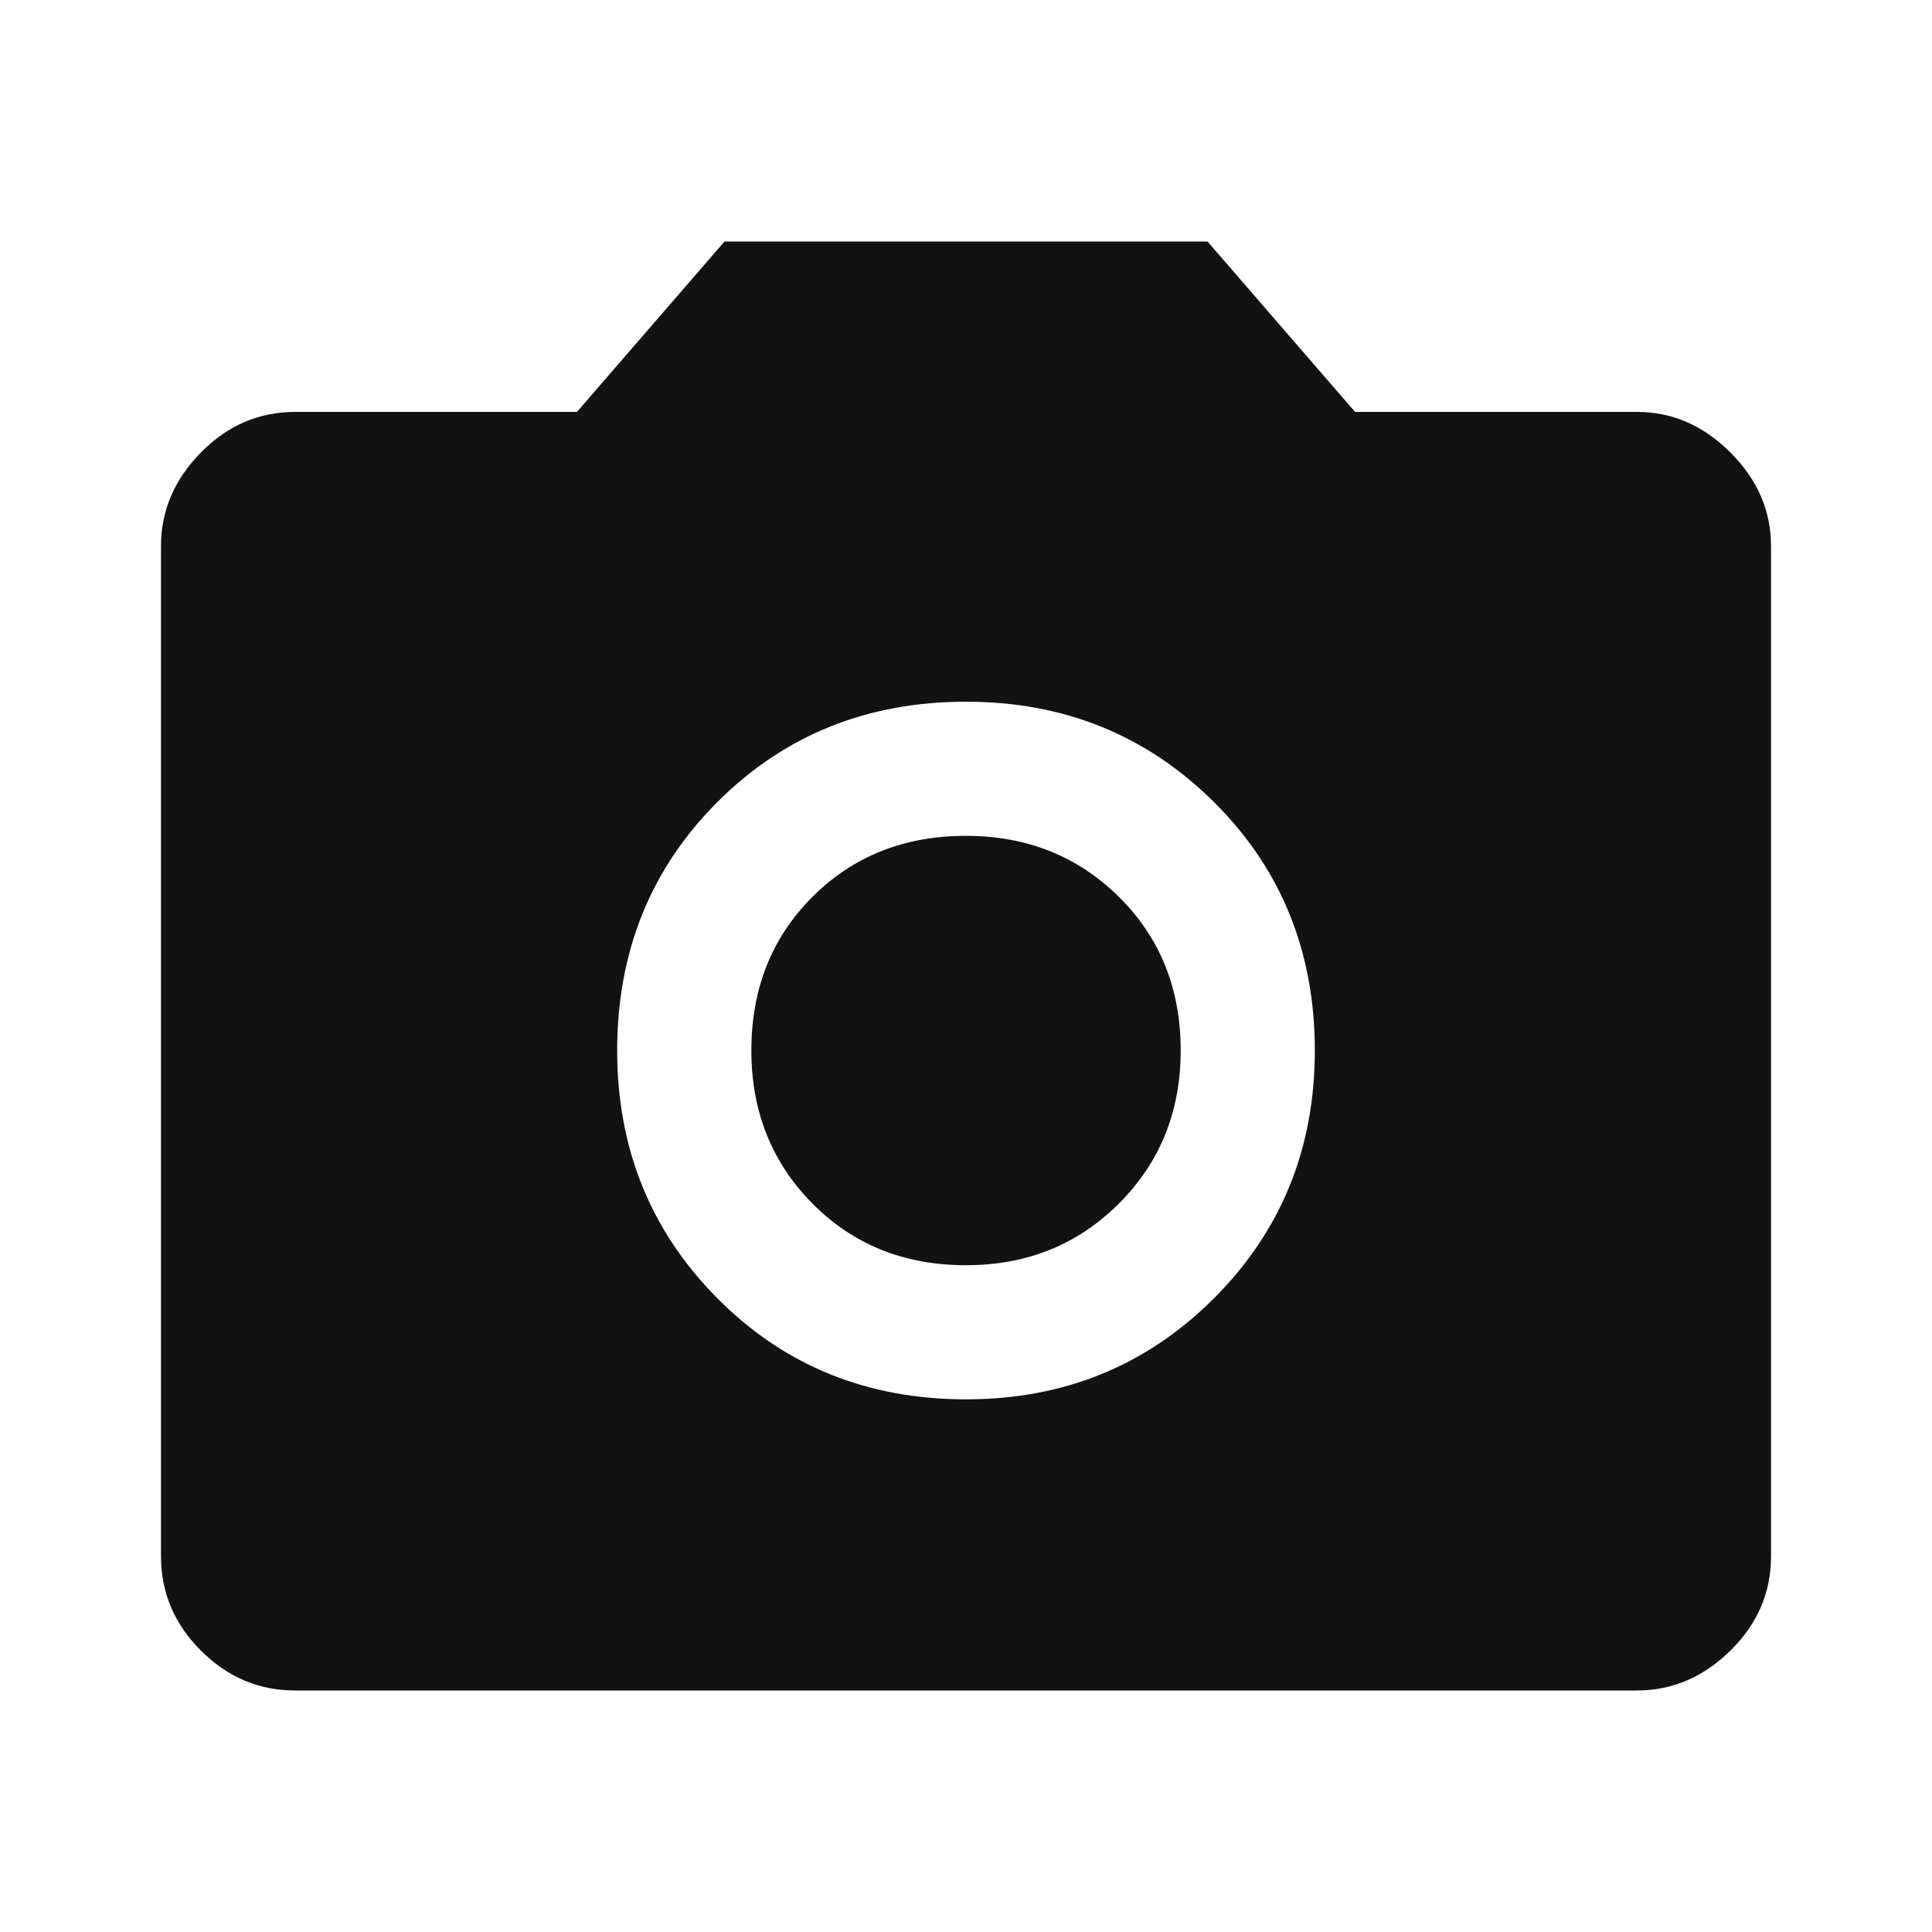 <svg width="40" height="40" viewBox="0 0 40 40" fill="none" xmlns="http://www.w3.org/2000/svg">
<mask id="mask0_1404_8793" style="mask-type:alpha" maskUnits="userSpaceOnUse" x="0" y="0" width="40" height="40">
<rect width="40" height="40" fill="#D9D9D9"/>
</mask>
<g mask="url(#mask0_1404_8793)">
<path d="M20 28.972C22.028 28.972 23.738 28.275 25.132 26.882C26.526 25.488 27.222 23.778 27.222 21.75C27.222 19.704 26.526 17.988 25.132 16.604C23.738 15.22 22.028 14.528 20 14.528C17.954 14.528 16.238 15.22 14.854 16.604C13.47 17.988 12.778 19.704 12.778 21.75C12.778 23.778 13.47 25.488 14.854 26.882C16.238 28.275 17.954 28.972 20 28.972ZM20 26.195C18.722 26.195 17.662 25.769 16.82 24.917C15.977 24.065 15.556 23.009 15.556 21.75C15.556 20.472 15.977 19.412 16.82 18.57C17.662 17.727 18.722 17.305 20 17.305C21.259 17.305 22.315 17.727 23.167 18.57C24.019 19.412 24.445 20.472 24.445 21.75C24.445 23.009 24.019 24.065 23.167 24.917C22.315 25.769 21.259 26.195 20 26.195ZM6.111 35C5.361 35 4.711 34.725 4.16 34.174C3.609 33.623 3.333 32.972 3.333 32.222V11.305C3.333 10.574 3.609 9.928 4.16 9.368C4.711 8.808 5.361 8.528 6.111 8.528H11.945L15 5H25L28.055 8.528H33.889C34.62 8.528 35.266 8.808 35.826 9.368C36.387 9.928 36.667 10.574 36.667 11.305V32.222C36.667 32.972 36.387 33.623 35.826 34.174C35.266 34.725 34.62 35 33.889 35H6.111Z" fill="#121212"/>
</g>
</svg>
